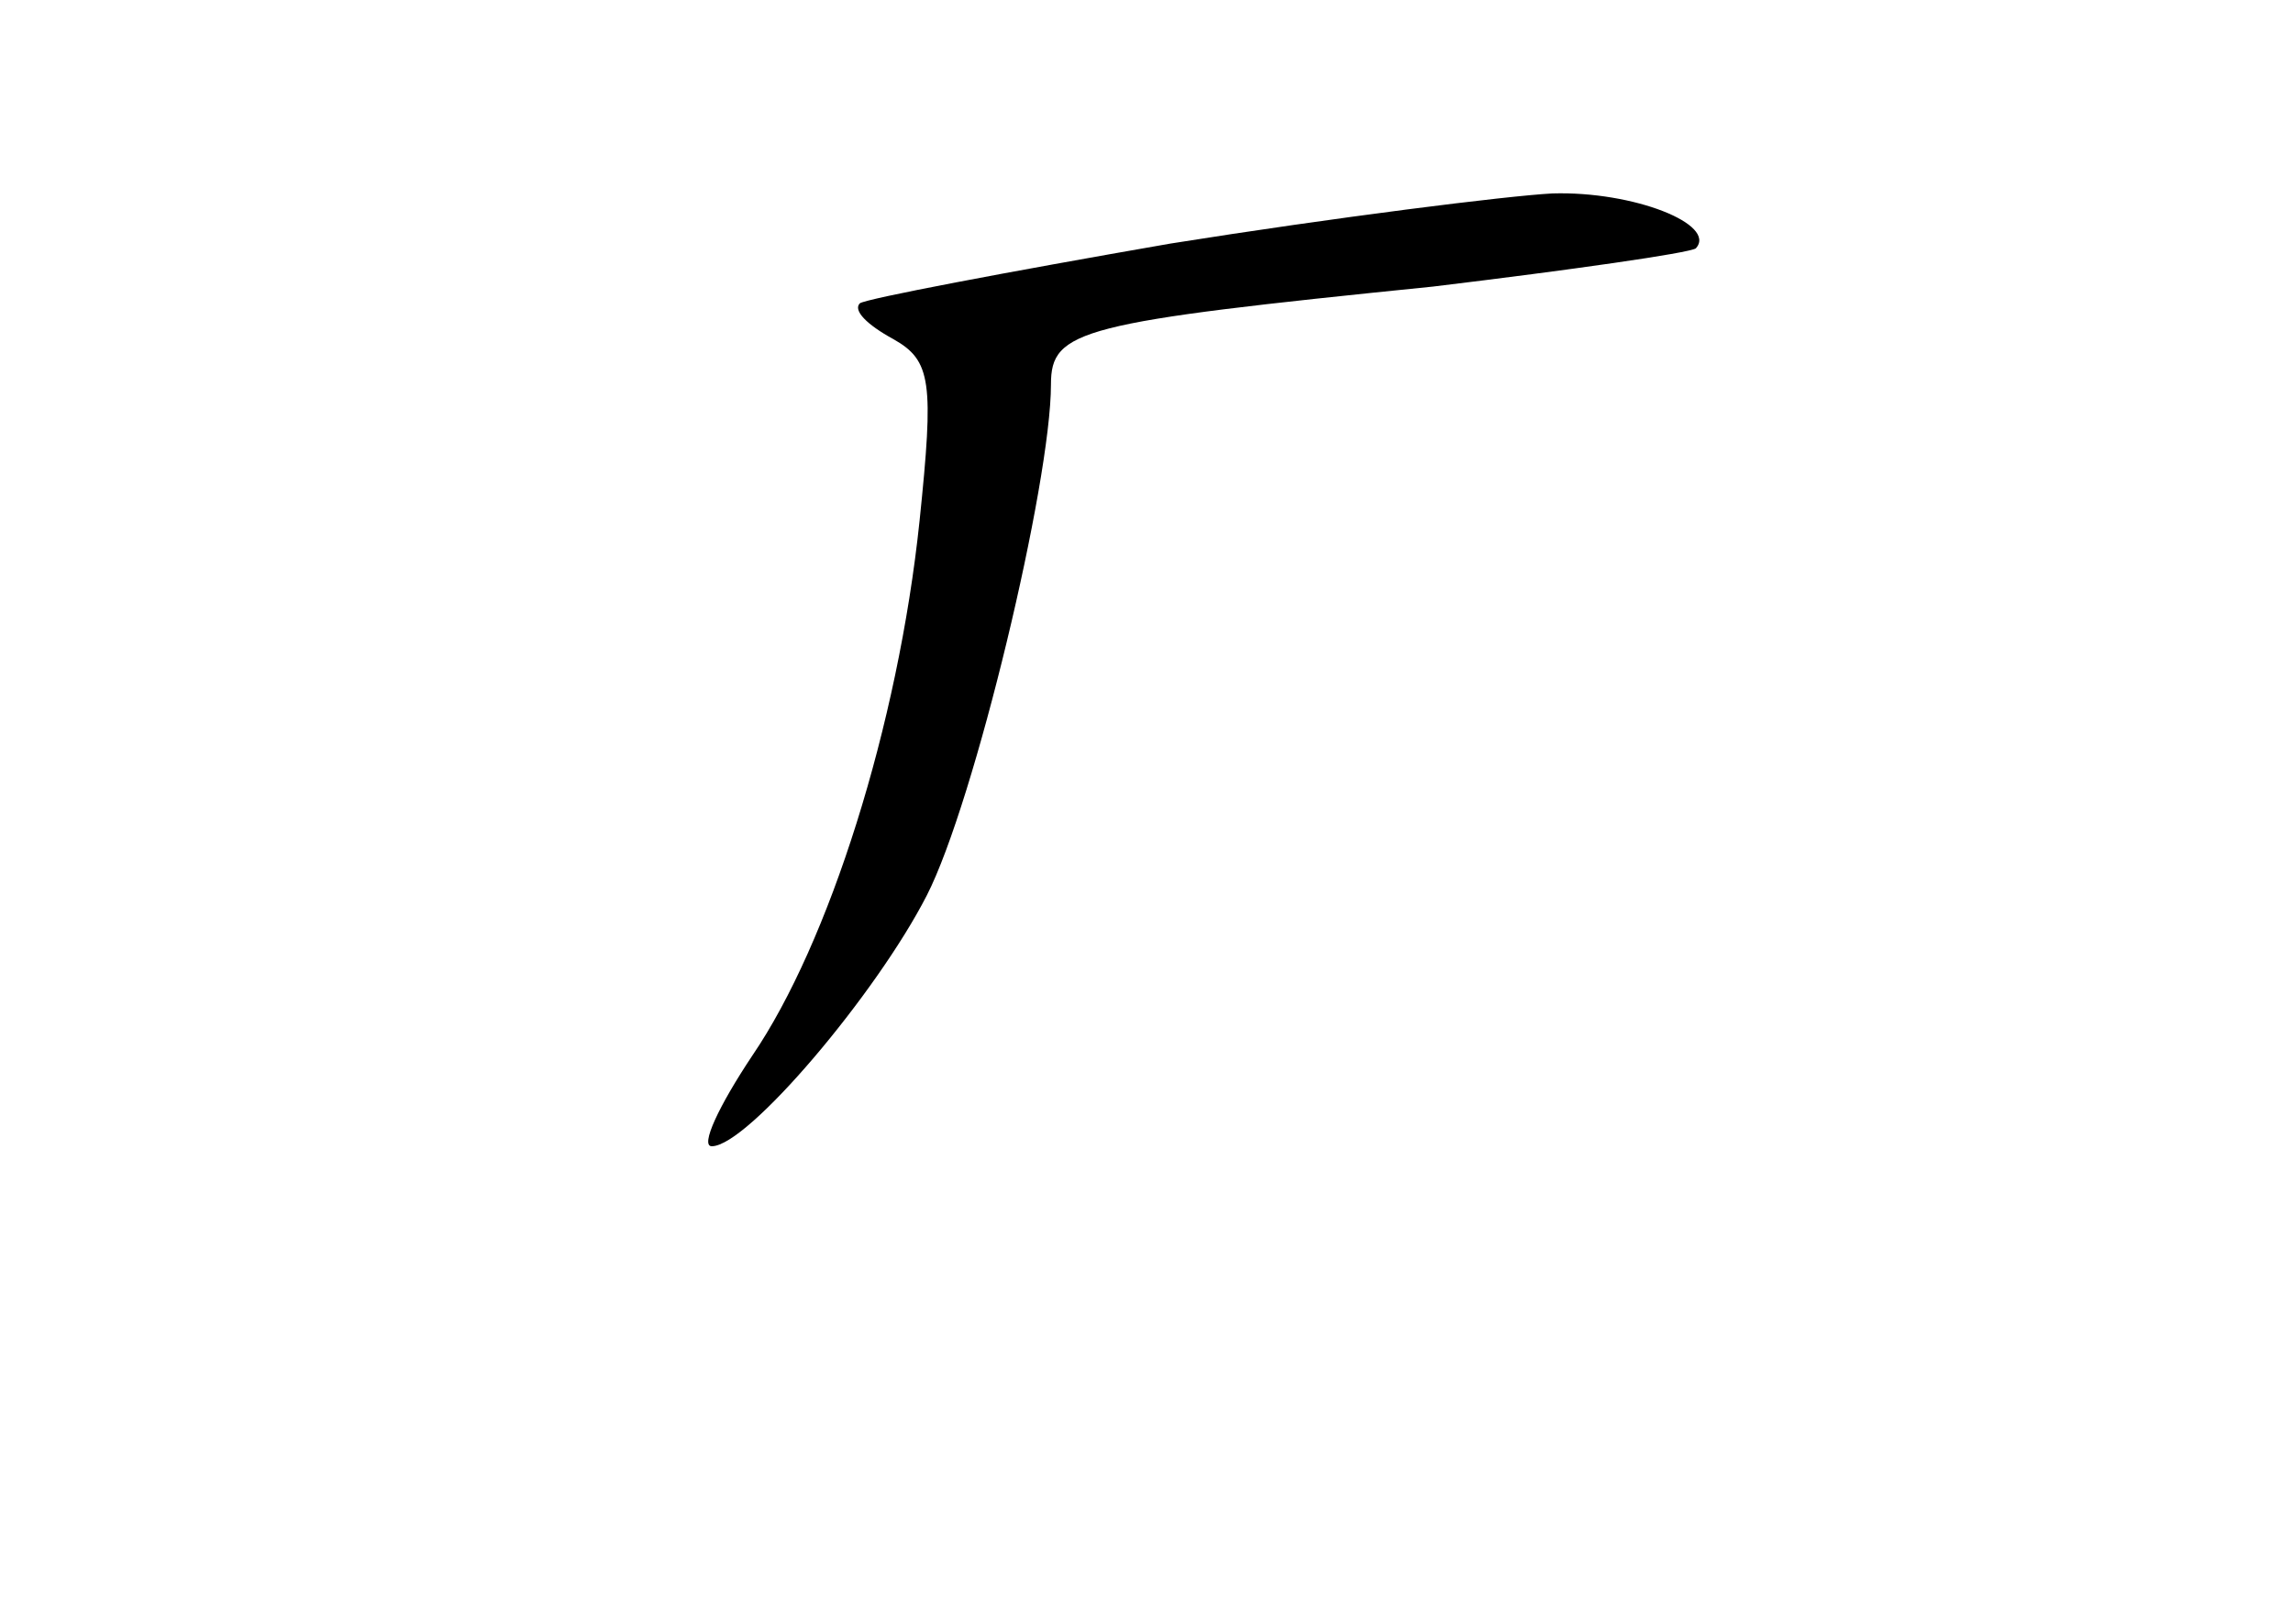 <?xml version="1.0" standalone="no"?>
<!DOCTYPE svg PUBLIC "-//W3C//DTD SVG 20010904//EN"
 "http://www.w3.org/TR/2001/REC-SVG-20010904/DTD/svg10.dtd">
<svg version="1.0" xmlns="http://www.w3.org/2000/svg"
 width="96pt" height="68pt" viewBox="0 0 96 68"
 preserveAspectRatio="xMidYMid meet">
<g transform="translate(0,68) scale(0.1,-0.1)"
fill="#000000" stroke="none">
<path d="M490 578 c-69 -12 -127 -23 -130 -25 -3 -3 3 -9 14 -15 16 -9 17 -18
11 -76 -9 -86 -38 -177 -70 -224 -14 -21 -22 -38 -17 -38 15 0 69 64 90 105
20 39 52 173 52 214 0 23 12 26 160 41 58 7 107 14 110 16 9 10 -26 24 -60 23
-19 -1 -91 -10 -160 -21z"/>
</g>
</svg>
